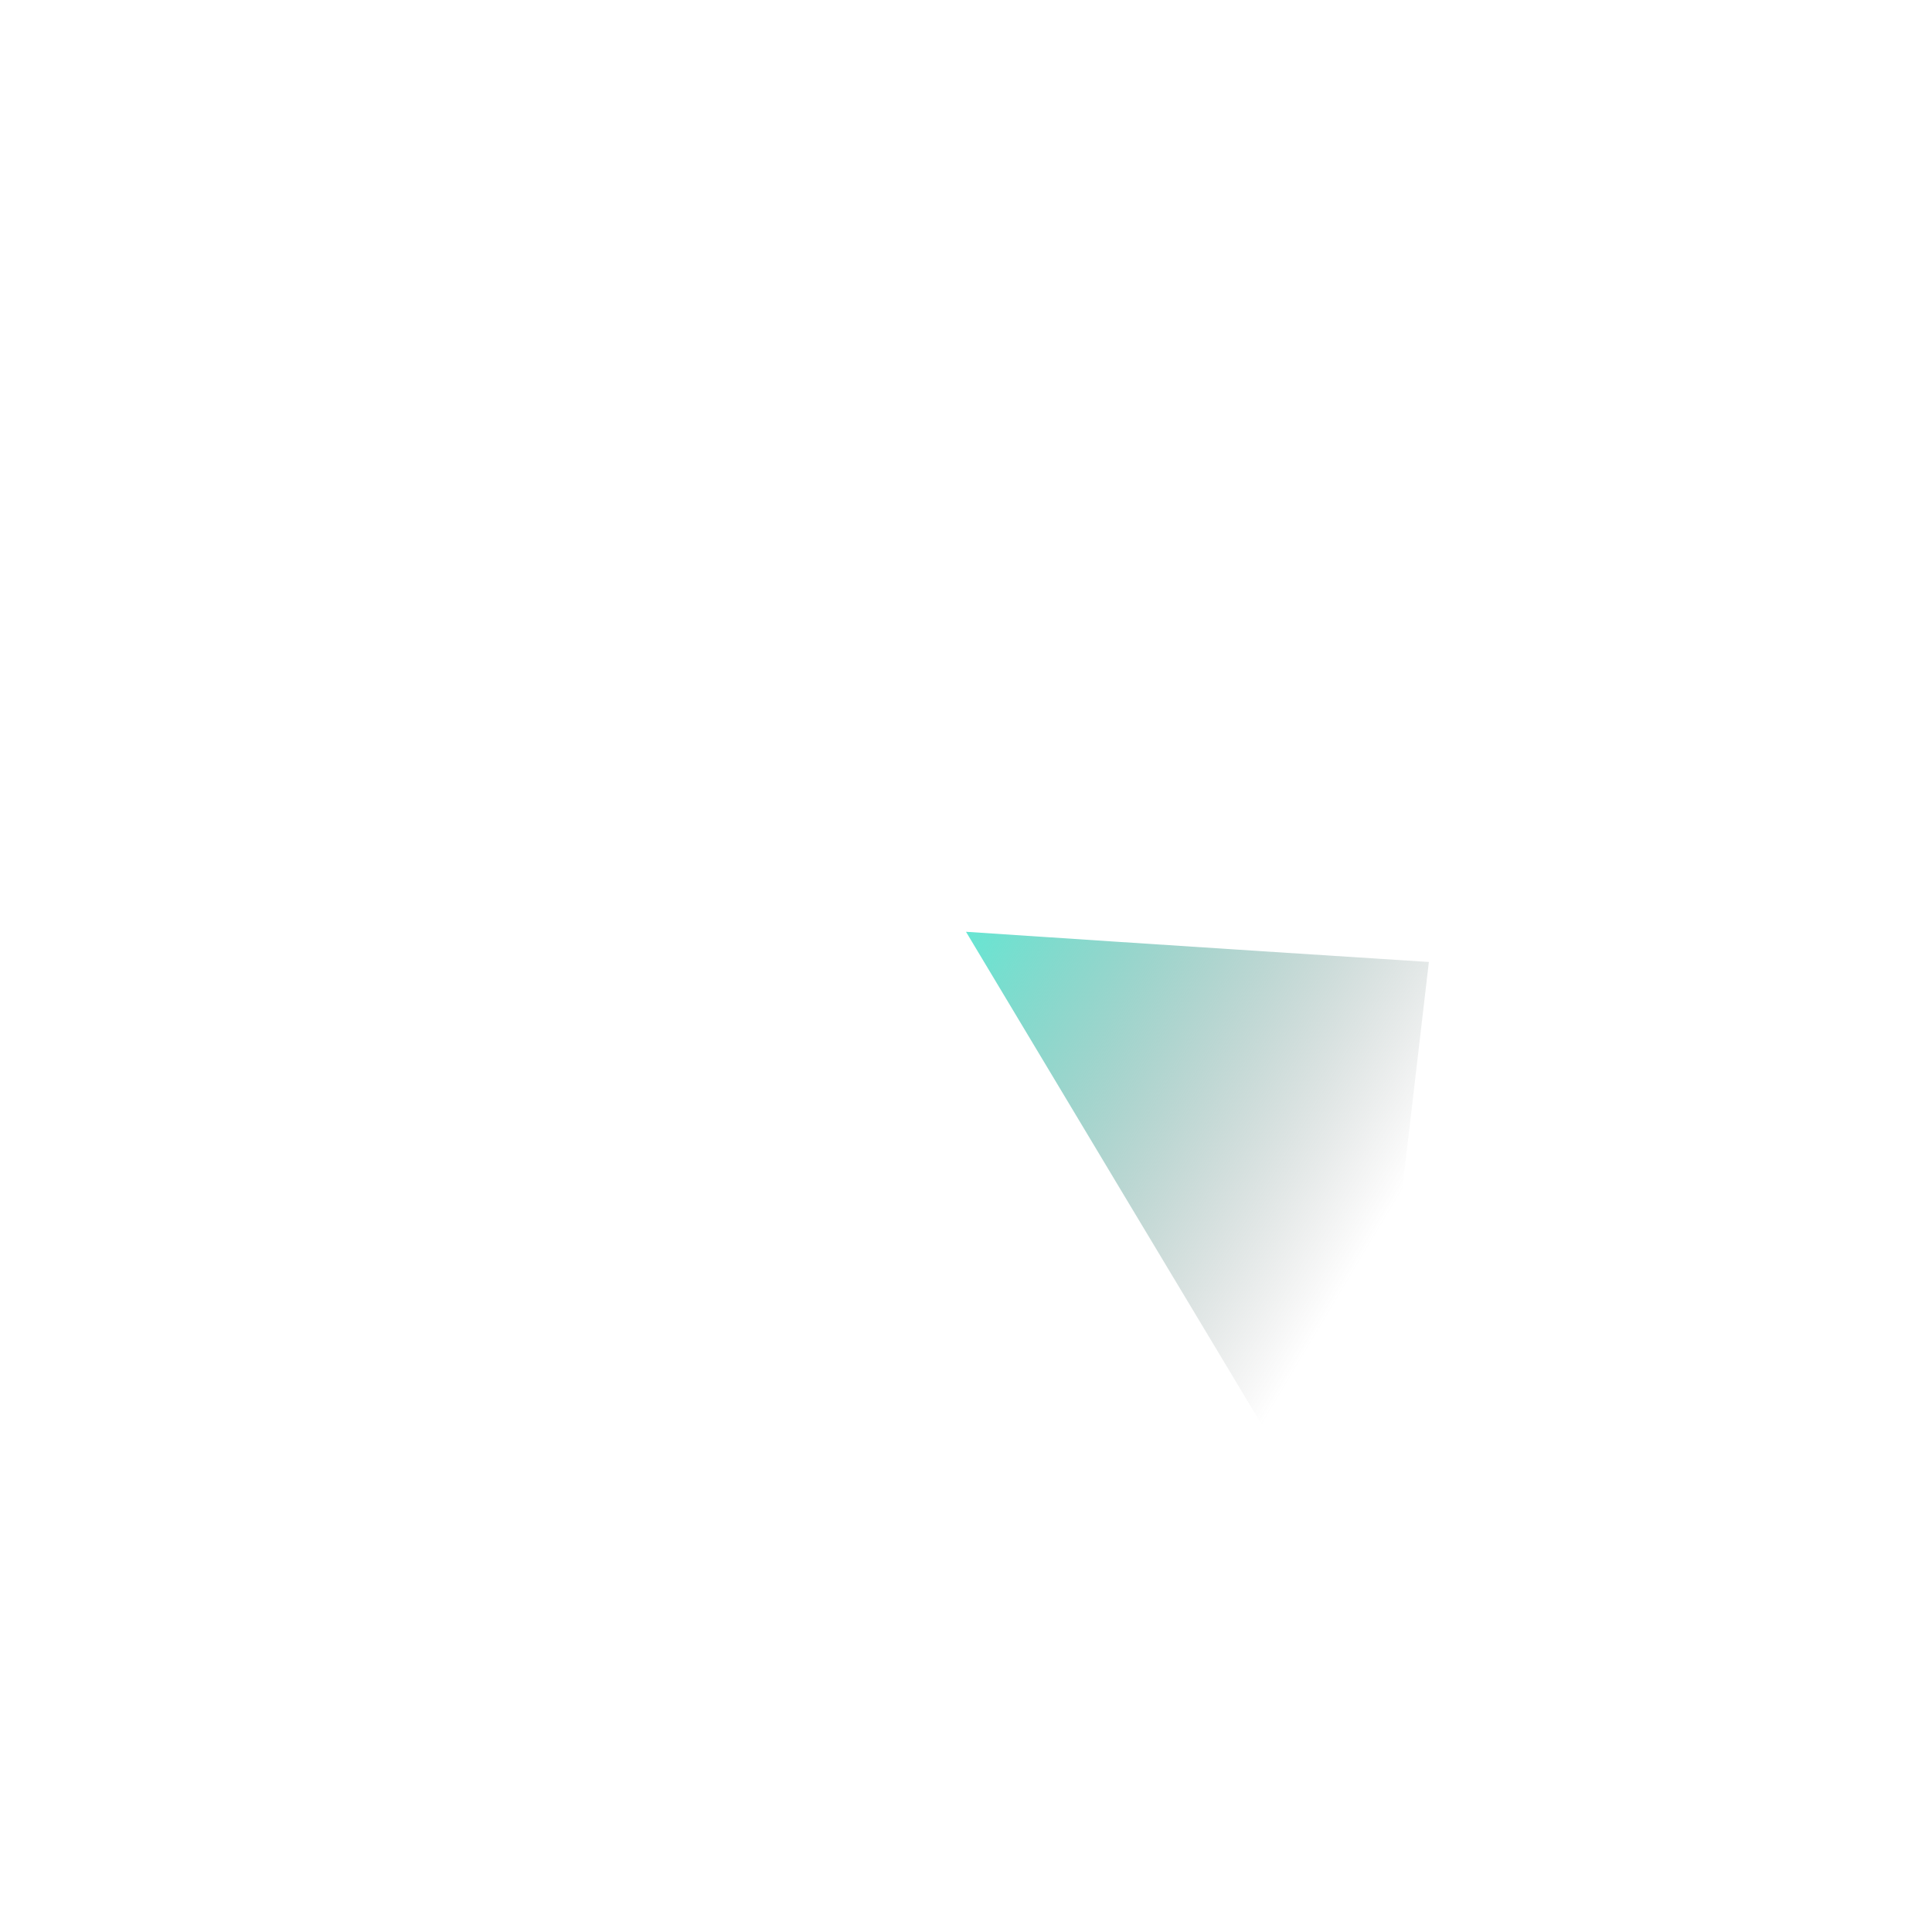 <svg width="480" height="480" viewBox="0 0 480 480" fill="none" xmlns="http://www.w3.org/2000/svg">
<path d="M337 393C312.5 352.5 240 231.5 240 231.5C240 231.5 300 235.5 355 239L337 393Z" fill="url(#paint0_linear_102_581)"/>
<defs>
<linearGradient id="paint0_linear_102_581" x1="240" y1="232" x2="348" y2="296.5" gradientUnits="userSpaceOnUse">
<stop stop-color="#67E6D3"/>
<stop offset="1" stop-color="#737373" stop-opacity="0"/>
</linearGradient>
</defs>
</svg>
